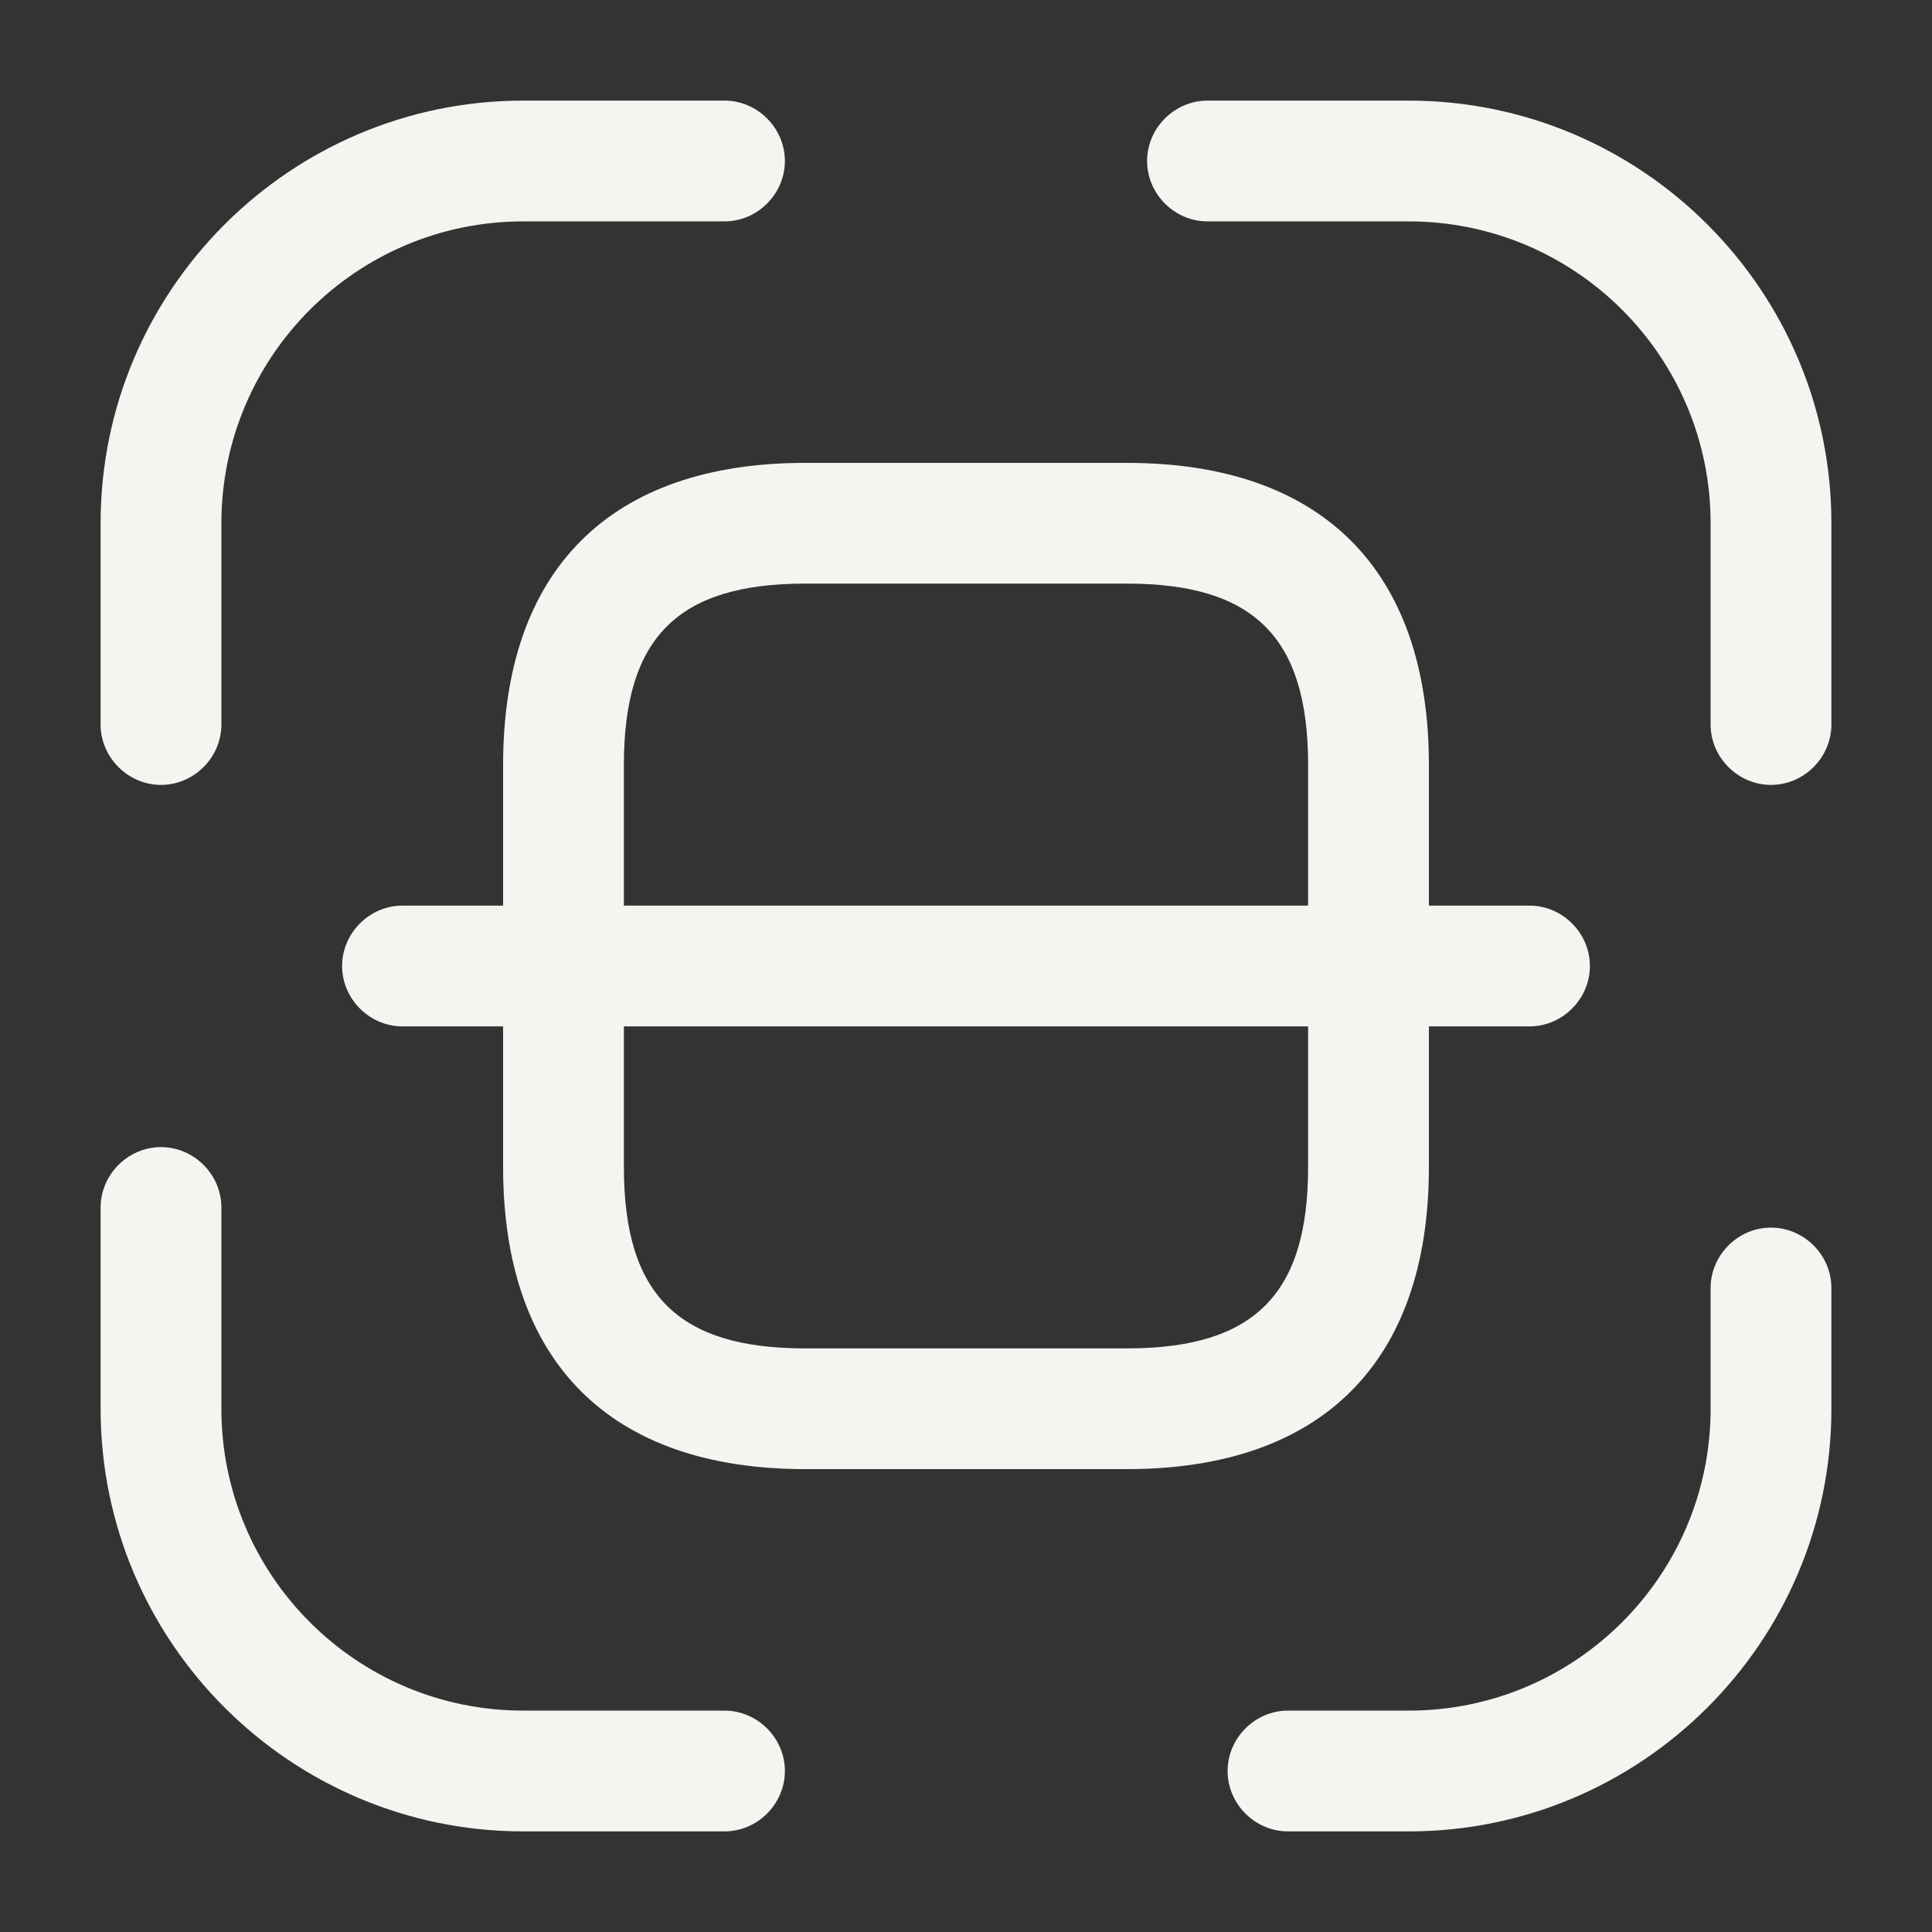 <svg width="27" height="27" viewBox="0 0 27 27" fill="none" xmlns="http://www.w3.org/2000/svg">
<rect x="0" y="0" width="27" height="27" fill="#333333" stroke="none"/>
<path d="M2.25 10.969C1.789 10.969 1.406 10.586 1.406 10.125V7.312C1.406 4.05 4.061 1.406 7.312 1.406H10.125C10.586 1.406 10.969 1.789 10.969 2.25C10.969 2.711 10.586 3.094 10.125 3.094H7.312C4.984 3.094 3.094 4.984 3.094 7.312V10.125C3.094 10.586 2.711 10.969 2.25 10.969Z" fill="#F5F4F0"/>
<path d="M24.75 10.969C24.289 10.969 23.906 10.586 23.906 10.125V7.312C23.906 4.984 22.016 3.094 19.688 3.094H16.875C16.414 3.094 16.031 2.711 16.031 2.25C16.031 1.789 16.414 1.406 16.875 1.406H19.688C22.939 1.406 25.594 4.05 25.594 7.312V10.125C25.594 10.586 25.211 10.969 24.75 10.969Z" fill="#F5F4F0"/>
<path d="M19.688 25.594H18C17.539 25.594 17.156 25.211 17.156 24.75C17.156 24.289 17.539 23.906 18 23.906H19.688C22.016 23.906 23.906 22.016 23.906 19.688V18C23.906 17.539 24.289 17.156 24.75 17.156C25.211 17.156 25.594 17.539 25.594 18V19.688C25.594 22.95 22.939 25.594 19.688 25.594Z" fill="#F5F4F0"/>
<path d="M10.125 25.594H7.312C4.061 25.594 1.406 22.95 1.406 19.688V16.875C1.406 16.414 1.789 16.031 2.25 16.031C2.711 16.031 3.094 16.414 3.094 16.875V19.688C3.094 22.016 4.984 23.906 7.312 23.906H10.125C10.586 23.906 10.969 24.289 10.969 24.75C10.969 25.211 10.586 25.594 10.125 25.594Z" fill="#F5F4F0"/>
<path d="M15.75 20.531H11.25C8.527 20.531 7.031 19.035 7.031 16.312V10.688C7.031 7.965 8.527 6.469 11.25 6.469H15.75C18.473 6.469 19.969 7.965 19.969 10.688V16.312C19.969 19.035 18.473 20.531 15.75 20.531ZM11.25 8.156C9.473 8.156 8.719 8.91 8.719 10.688V16.312C8.719 18.09 9.473 18.844 11.25 18.844H15.75C17.527 18.844 18.281 18.09 18.281 16.312V10.688C18.281 8.91 17.527 8.156 15.75 8.156H11.25Z" fill="#F5F4F0"/>
<path d="M21.375 14.344H5.625C5.164 14.344 4.781 13.961 4.781 13.5C4.781 13.039 5.164 12.656 5.625 12.656H21.375C21.836 12.656 22.219 13.039 22.219 13.5C22.219 13.961 21.836 14.344 21.375 14.344Z" fill="#F5F4F0"/>
</svg>
